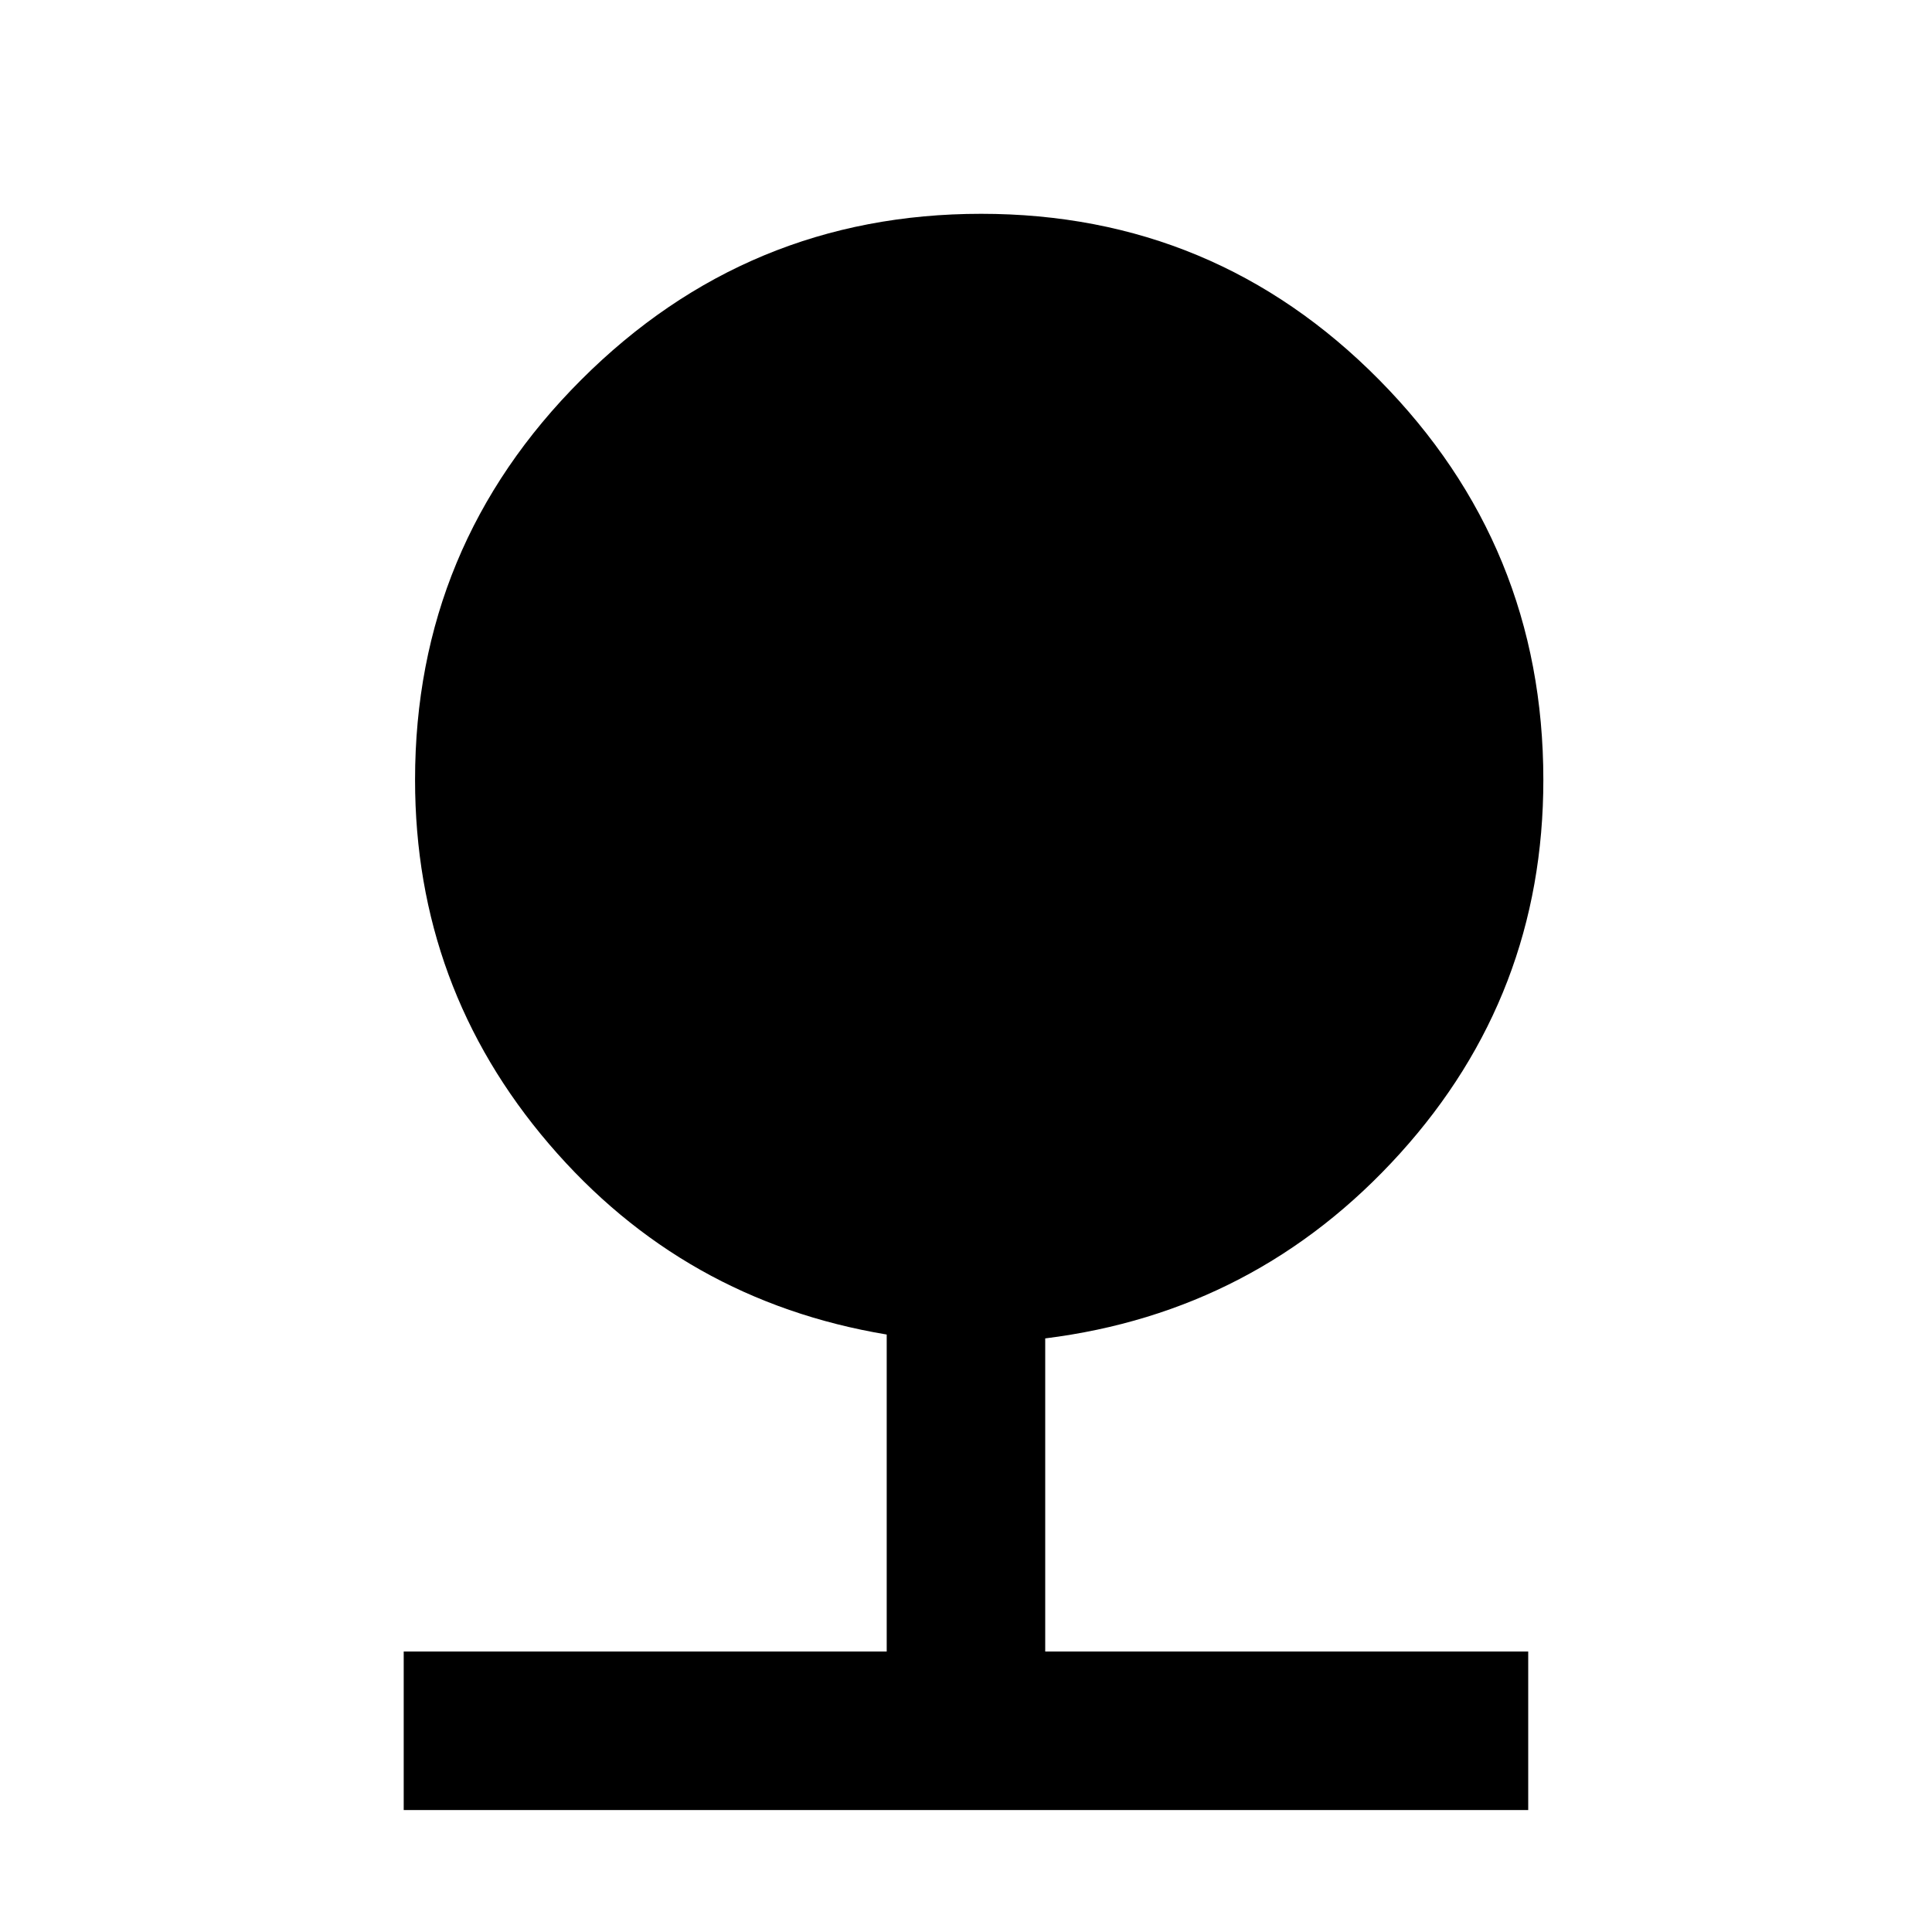 <?xml version="1.0" encoding="utf-8"?>
<!-- Generated by IcoMoon.io -->
<!DOCTYPE svg PUBLIC "-//W3C//DTD SVG 1.1//EN" "http://www.w3.org/Graphics/SVG/1.1/DTD/svg11.dtd">
<svg version="1.1" xmlns="http://www.w3.org/2000/svg" xmlns:xlink="http://www.w3.org/1999/xlink" width="24" height="24" viewBox="0 0 24 24">
<path d="M12.984 16.625v3.891h6v1.969h-13.969v-1.969h6v-3.938q-2.531-0.422-4.195-2.367t-1.664-4.523q0-2.906 2.063-4.969t4.969-2.063 4.945 2.063 2.039 4.969q0 2.672-1.781 4.641t-4.406 2.297z"></path>
</svg>
